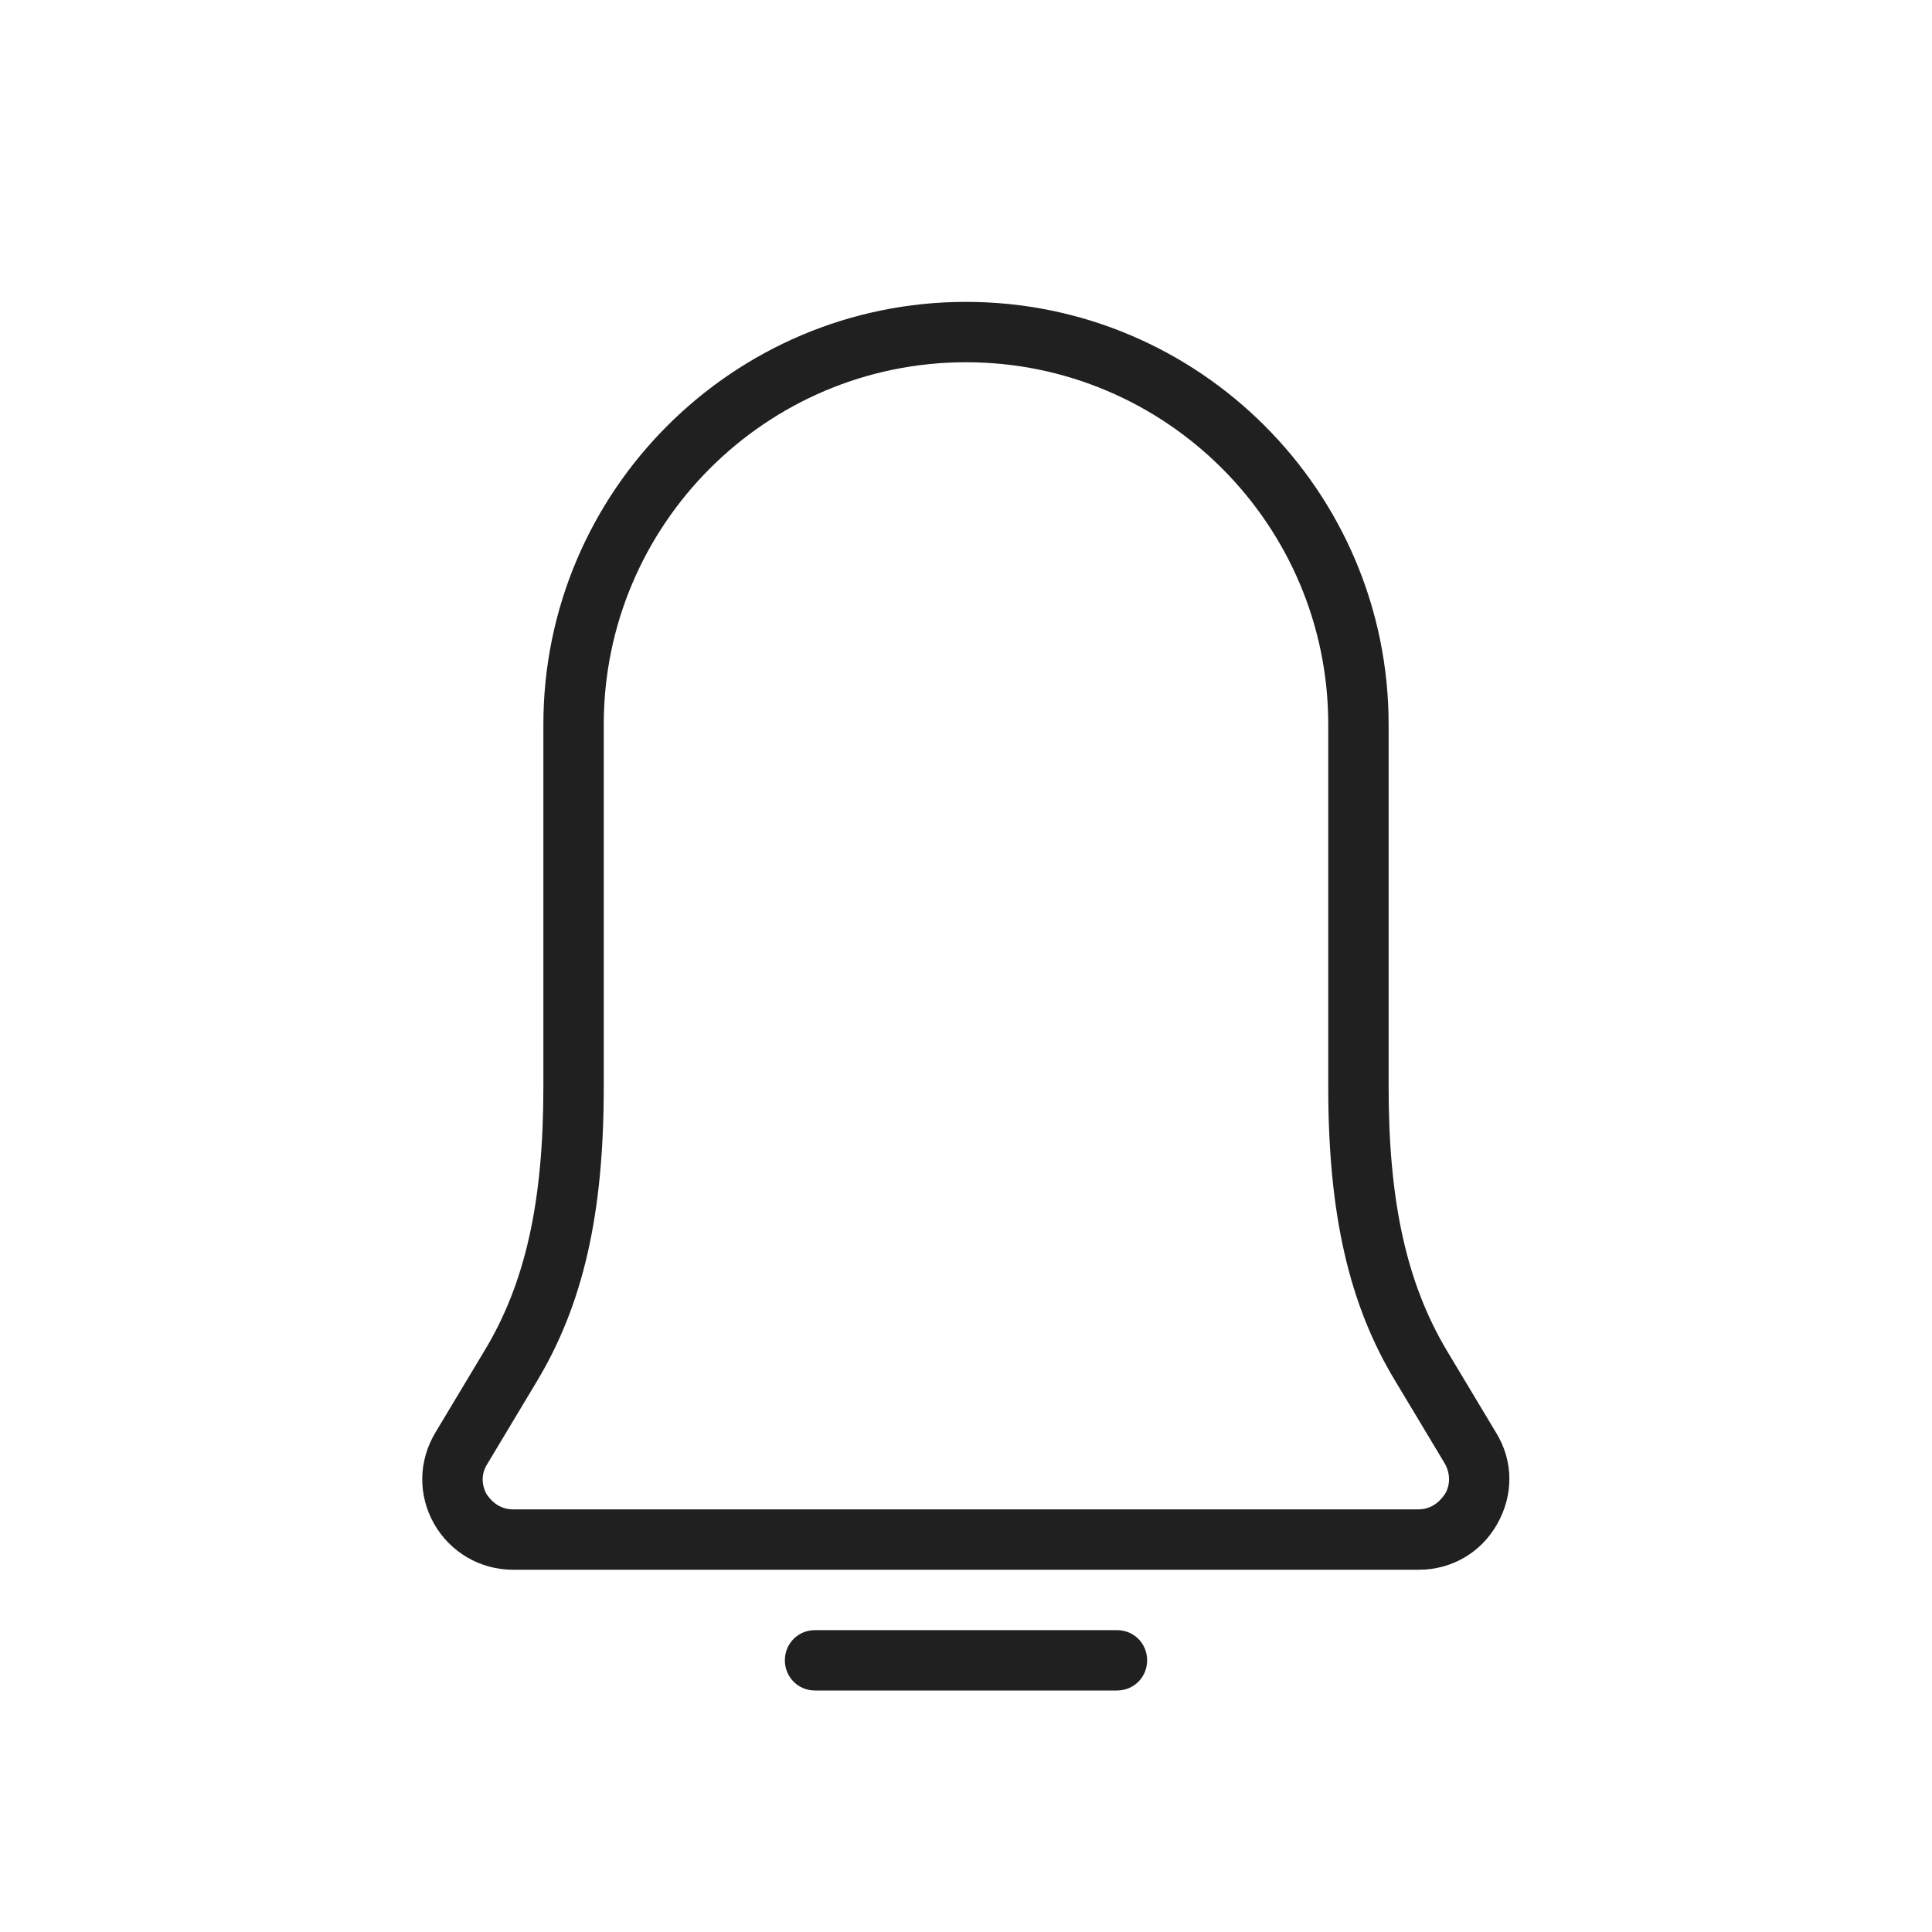 <svg width="32" height="32" viewBox="0 0 32 32" fill="none" xmlns="http://www.w3.org/2000/svg">
<path d="M19 27.5C19 27.78 18.78 28 18.5 28H13.5C13.22 28 13 27.78 13 27.5C13 27.22 13.22 27 13.5 27H18.5C18.78 27 19 27.22 19 27.5ZM24.8 25.24C24.53 25.72 24.04 26 23.5 26H8.5C7.95 26 7.46 25.71 7.19 25.24C6.92 24.76 6.93 24.2 7.21 23.73L8.02 22.38C8.7 21.26 9 19.91 9 18.01V12C9 8.14 12.14 5 16 5C19.86 5 23 8.14 23 12V18.01C23 19.91 23.3 21.26 23.97 22.38L24.78 23.73C25.07 24.2 25.07 24.76 24.8 25.24ZM23.93 24.24L23.12 22.89C22.34 21.61 22 20.1 22 18.01V12C22 8.69 19.31 6 16 6C12.69 6 10 8.69 10 12V18.01C10 20.11 9.66 21.61 8.88 22.9L8.07 24.25C7.93 24.47 8.02 24.68 8.06 24.75C8.11 24.82 8.24 25 8.5 25H15.99H23.49C23.75 25 23.88 24.82 23.93 24.75C23.98 24.68 24.06 24.47 23.93 24.24Z" fill="#202020"/>
</svg>
